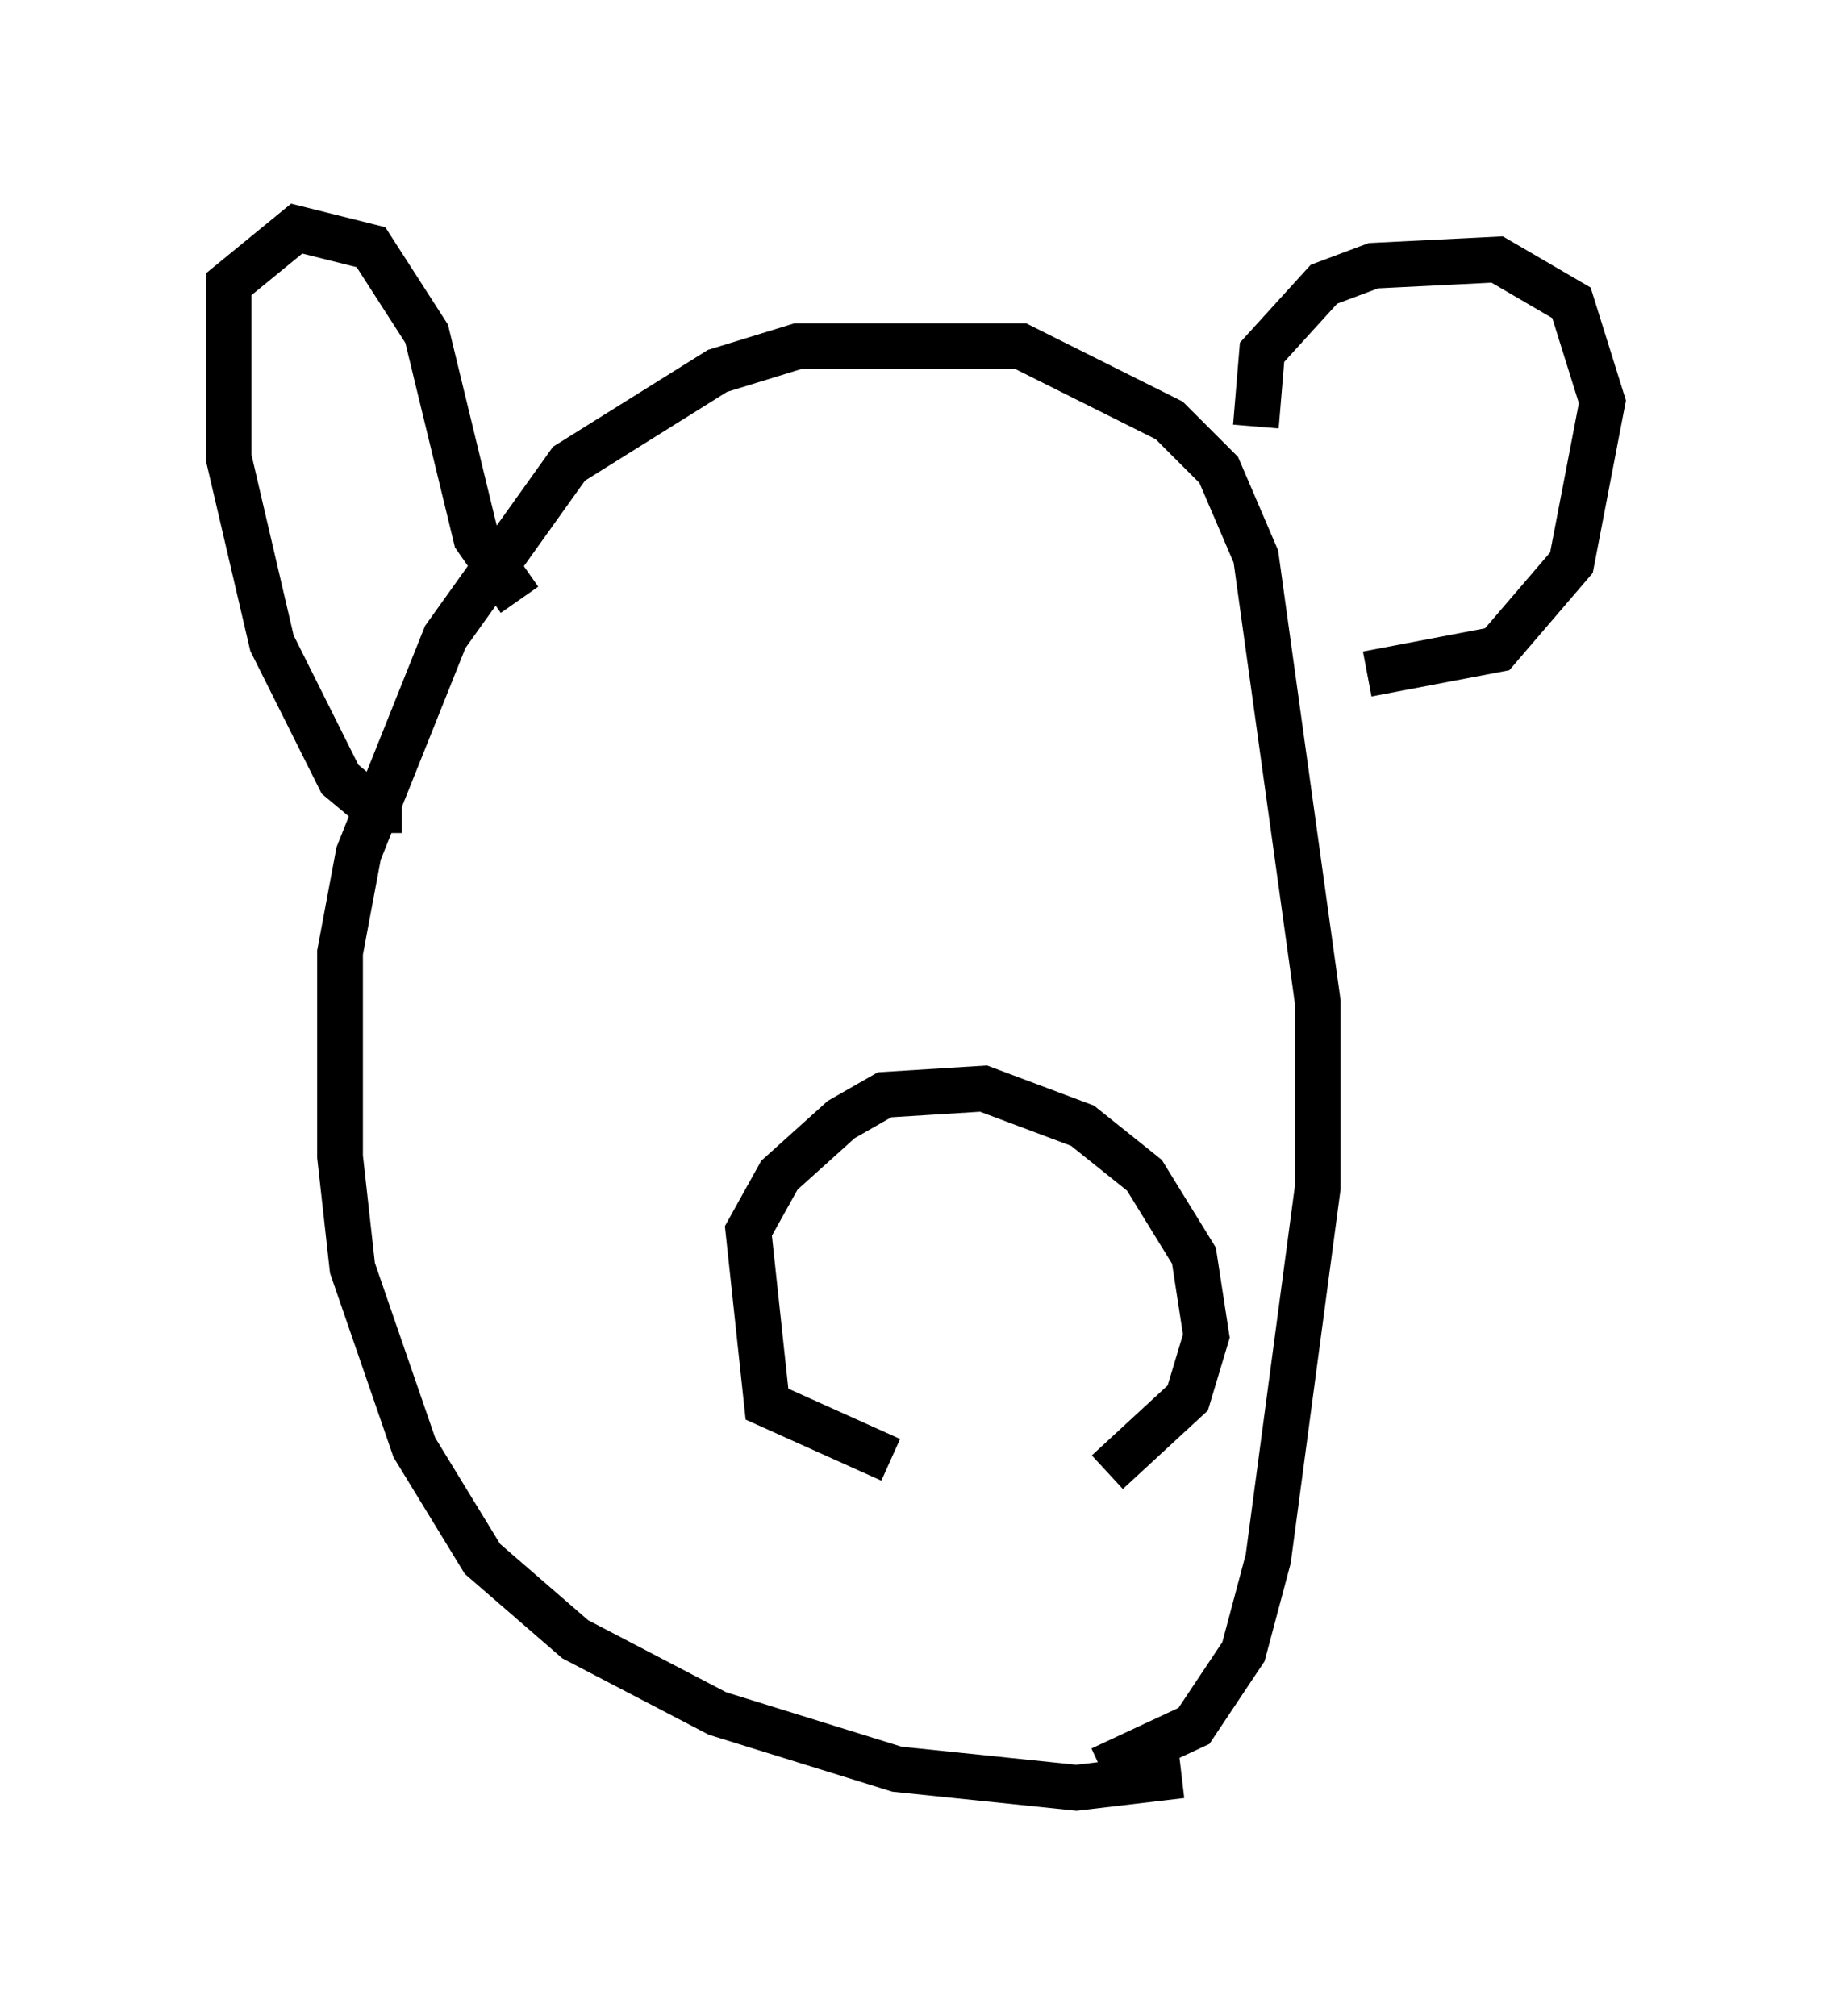<?xml version="1.0" encoding="utf-8" ?>
<svg baseProfile="full" height="44.1" version="1.1" width="40.04" xmlns="http://www.w3.org/2000/svg" xmlns:ev="http://www.w3.org/2001/xml-events" xmlns:xlink="http://www.w3.org/1999/xlink"><defs /><rect fill="white" height="44.1" width="40.04" x="0" y="0" /><path d="M20.832, 32.199 m3.383, 0.0 l1.759, -1.624 0.406, -1.353 l-0.271, -1.759 -1.083, -1.759 l-1.353, -1.083 -2.165, -0.812 l-2.165, 0.135 -0.947, 0.541 l-1.353, 1.218 -0.677, 1.218 l0.406, 3.789 2.706, 1.218 m6.36, 6.901 l-2.3, 0.271 -3.924, -0.406 l-3.924, -1.218 -3.112, -1.624 l-2.03, -1.759 -1.488, -2.436 l-1.353, -3.924 -0.271, -2.436 l0.0, -4.465 0.406, -2.165 l1.894, -4.736 2.706, -3.789 l3.248, -2.03 1.759, -0.541 l4.871, 0.0 3.248, 1.624 l1.083, 1.083 0.812, 1.894 l1.353, 9.743 0.0, 4.059 l-1.083, 8.119 -0.541, 2.03 l-1.083, 1.624 -2.03, 0.947 m-15.291, -20.974 l-0.541, 0.0 -0.812, -0.677 l-1.488, -2.977 -0.947, -4.059 l0.0, -3.789 1.488, -1.218 l1.624, 0.406 1.218, 1.894 l1.083, 4.465 0.947, 1.353 m16.103, -3.789 l0.135, -1.624 1.353, -1.488 l1.083, -0.406 2.706, -0.135 l1.624, 0.947 0.677, 2.165 l-0.677, 3.518 -1.624, 1.894 l-2.842, 0.541 m-16.238, 2.436 " fill="none" stroke="black" stroke-width="1" /></svg>